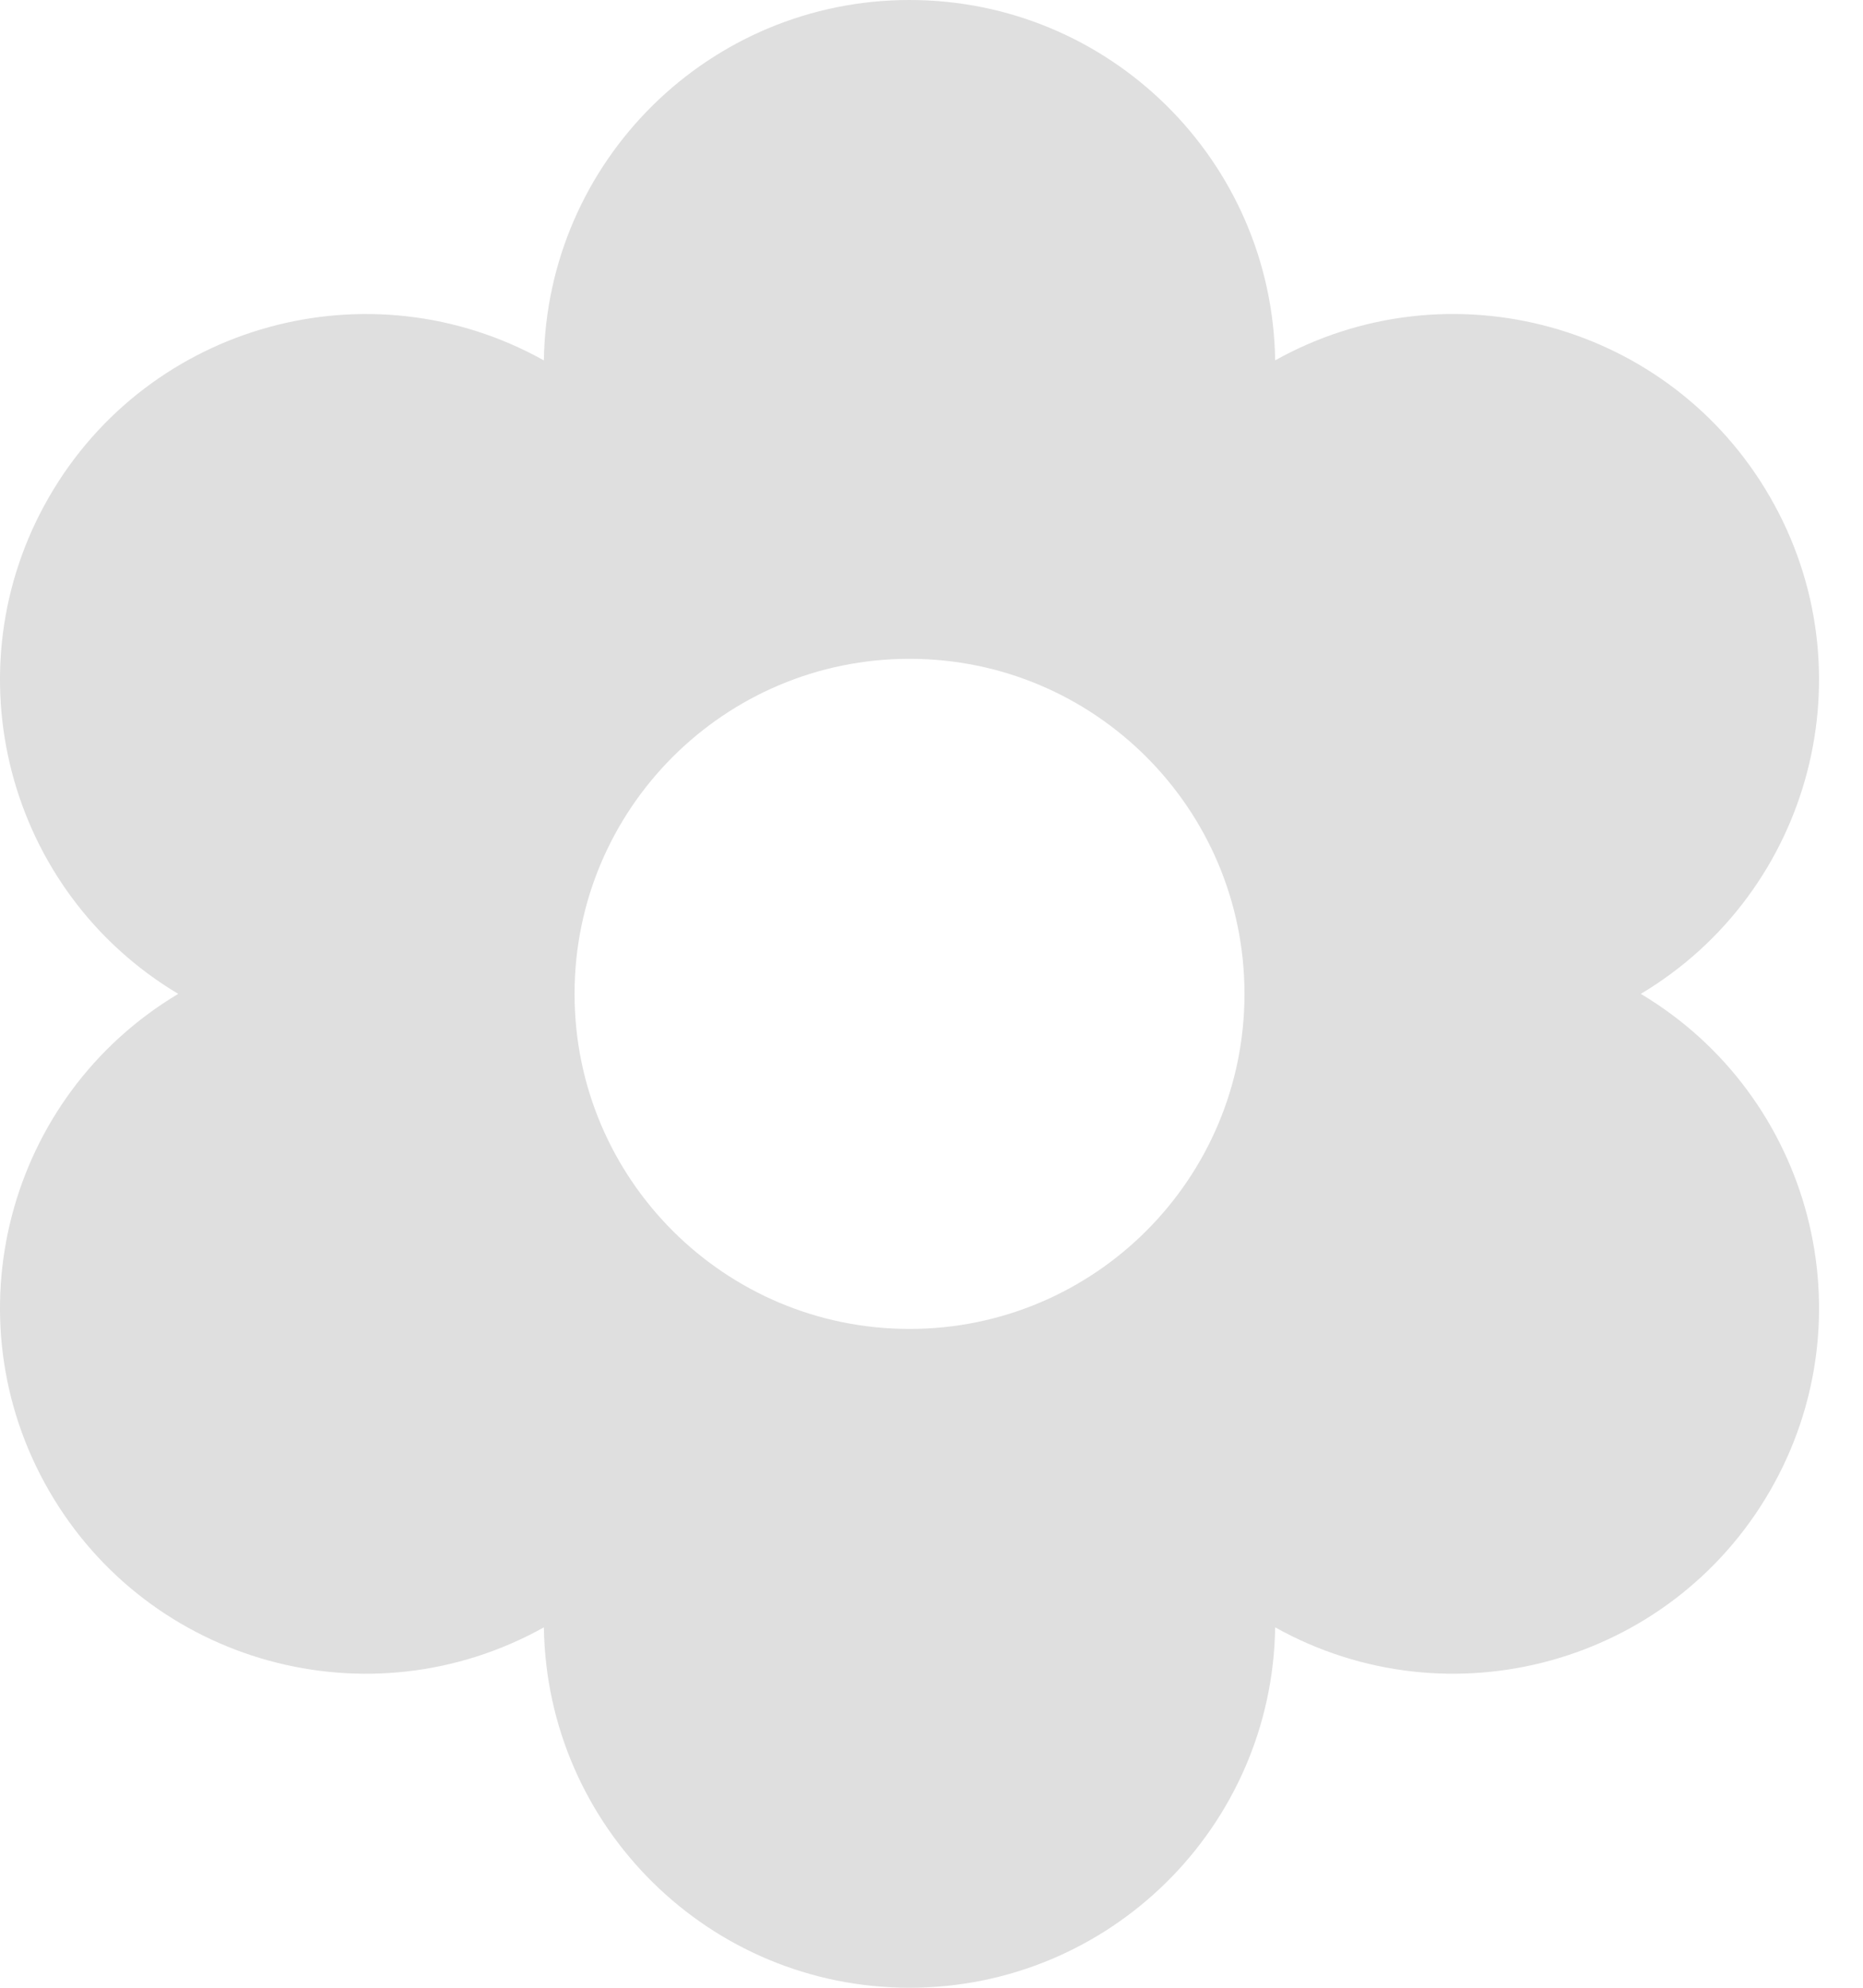 <svg width="30" height="32" viewBox="0 0 30 32" fill="none" xmlns="http://www.w3.org/2000/svg">
<path d="M26.422 16C29.18 14.352 30.114 10.791 28.502 8C26.891 5.208 23.34 4.237 20.534 5.801C20.486 2.589 17.869 0 14.646 0C11.423 0 8.806 2.589 8.758 5.802C5.953 4.237 2.401 5.209 0.79 8C-0.822 10.792 0.112 14.353 2.87 16C0.112 17.648 -0.822 21.209 0.79 24C2.402 26.792 5.953 27.763 8.758 26.198C8.806 29.411 11.423 32 14.646 32C17.87 32 20.487 29.41 20.534 26.198C23.34 27.763 26.891 26.791 28.503 24C30.114 21.208 29.18 17.647 26.422 16ZM14.646 21.394C11.667 21.394 9.252 18.979 9.252 16C9.252 13.021 11.667 10.606 14.646 10.606C17.625 10.606 20.04 13.021 20.04 16C20.04 18.979 17.625 21.394 14.646 21.394Z" fill="#DFDFDF"/>
</svg>
